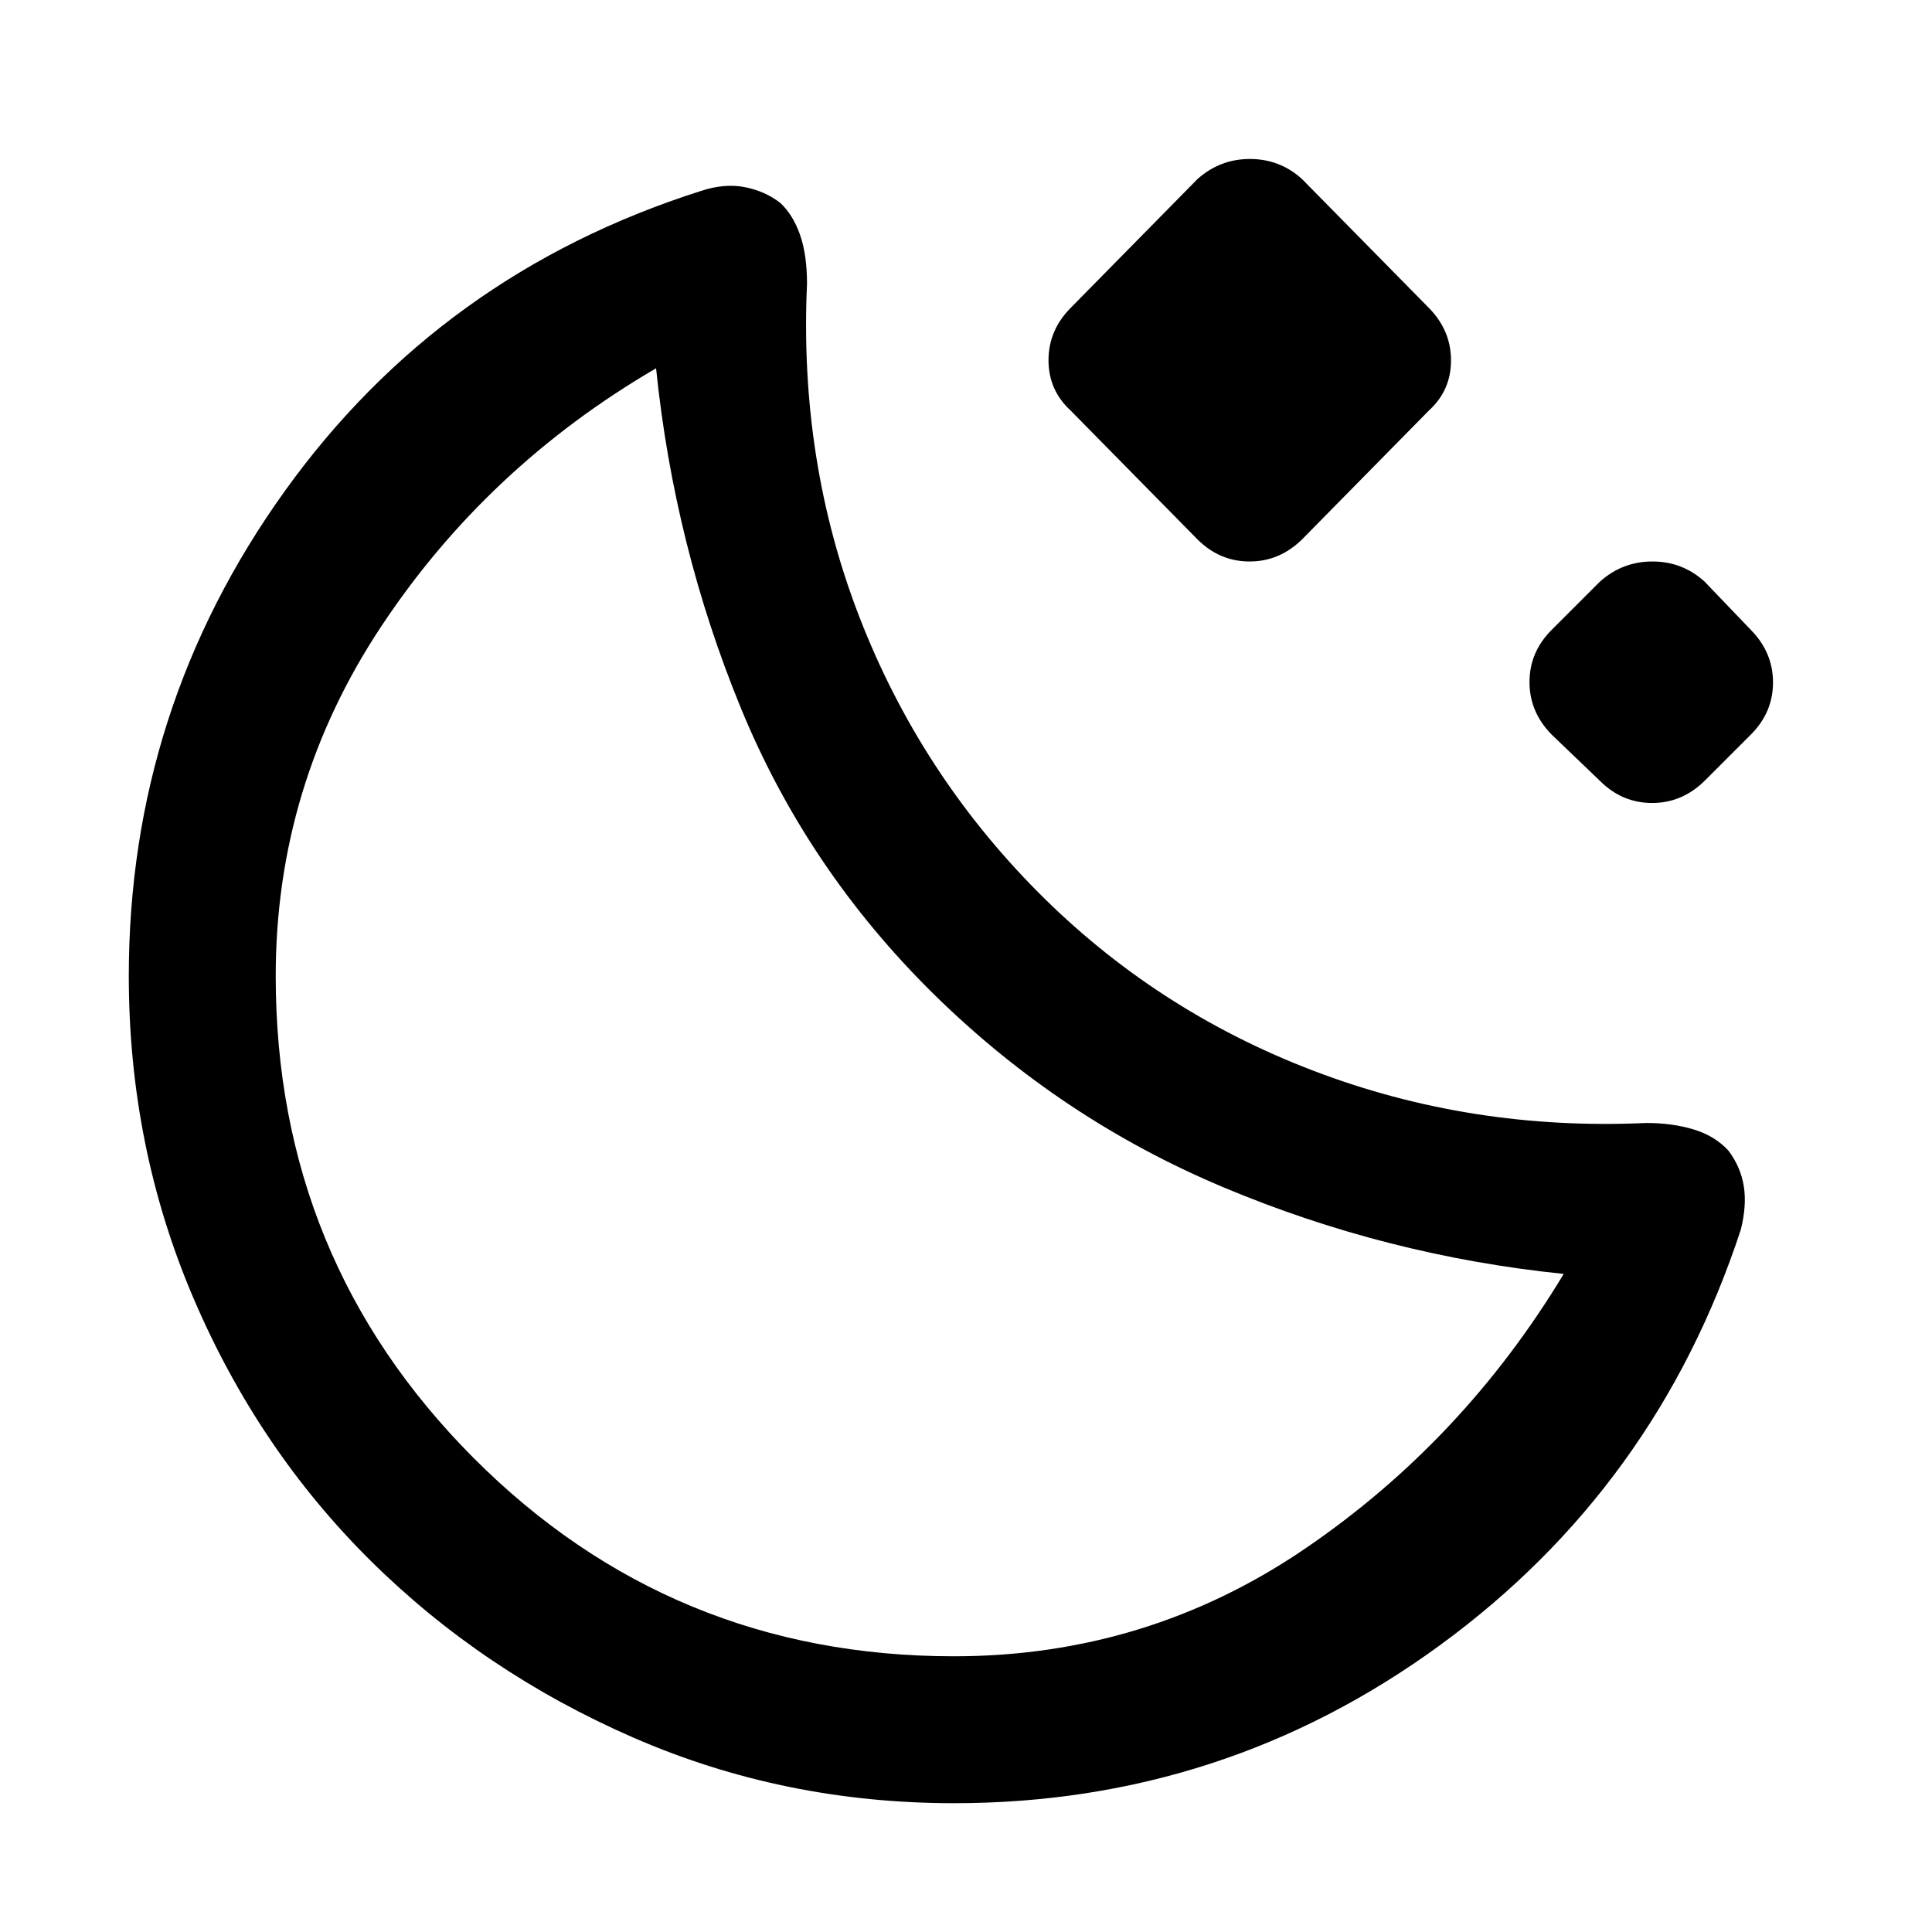 <svg xmlns="http://www.w3.org/2000/svg" height="48" viewBox="0 -960 960 960" width="48"><path d="M474-64q-84.55 0-159.3-32.6-74.75-32.6-130.63-87.97-55.87-55.38-87.97-130.45T64-475q0-132.94 77.5-240.97T348.24-865.1Q360-869 370.13-867q10.12 2 17.65 7.87 6.28 5.91 9.75 15.8Q401-833.44 401-819q-4 88 26 165.5T515.5-517q58.5 59 137 89T818-402q13 0 23.59 3.22t17.33 10.58q6.08 8.2 7.58 17.7T865-349q-42 128-149.5 206.5T474-64Zm0-73q96 0 174.5-53.5T777-327q-88-9-169-43t-144-96q-63-62-96-142.5T326-777q-84 49-136.5 128.16T137-475q0 140.83 98.29 239.42Q333.58-137 474-137Zm-10-329Zm131-226-63-64q-11-10.09-11-25t11-26l63-64q11.18-10 26.09-10T647-871l63 64q11 11.18 11 26.09T710-756l-63 64q-11.18 11-26.09 11T595-692Zm200 120-24-23q-11-11.18-11-26.09T771-647l24-24q11.18-10 26.09-10T847-671l23 24q11 11.18 11 26.09T870-595l-23 23q-11.18 11-26.09 11T795-572Z"/></svg>
